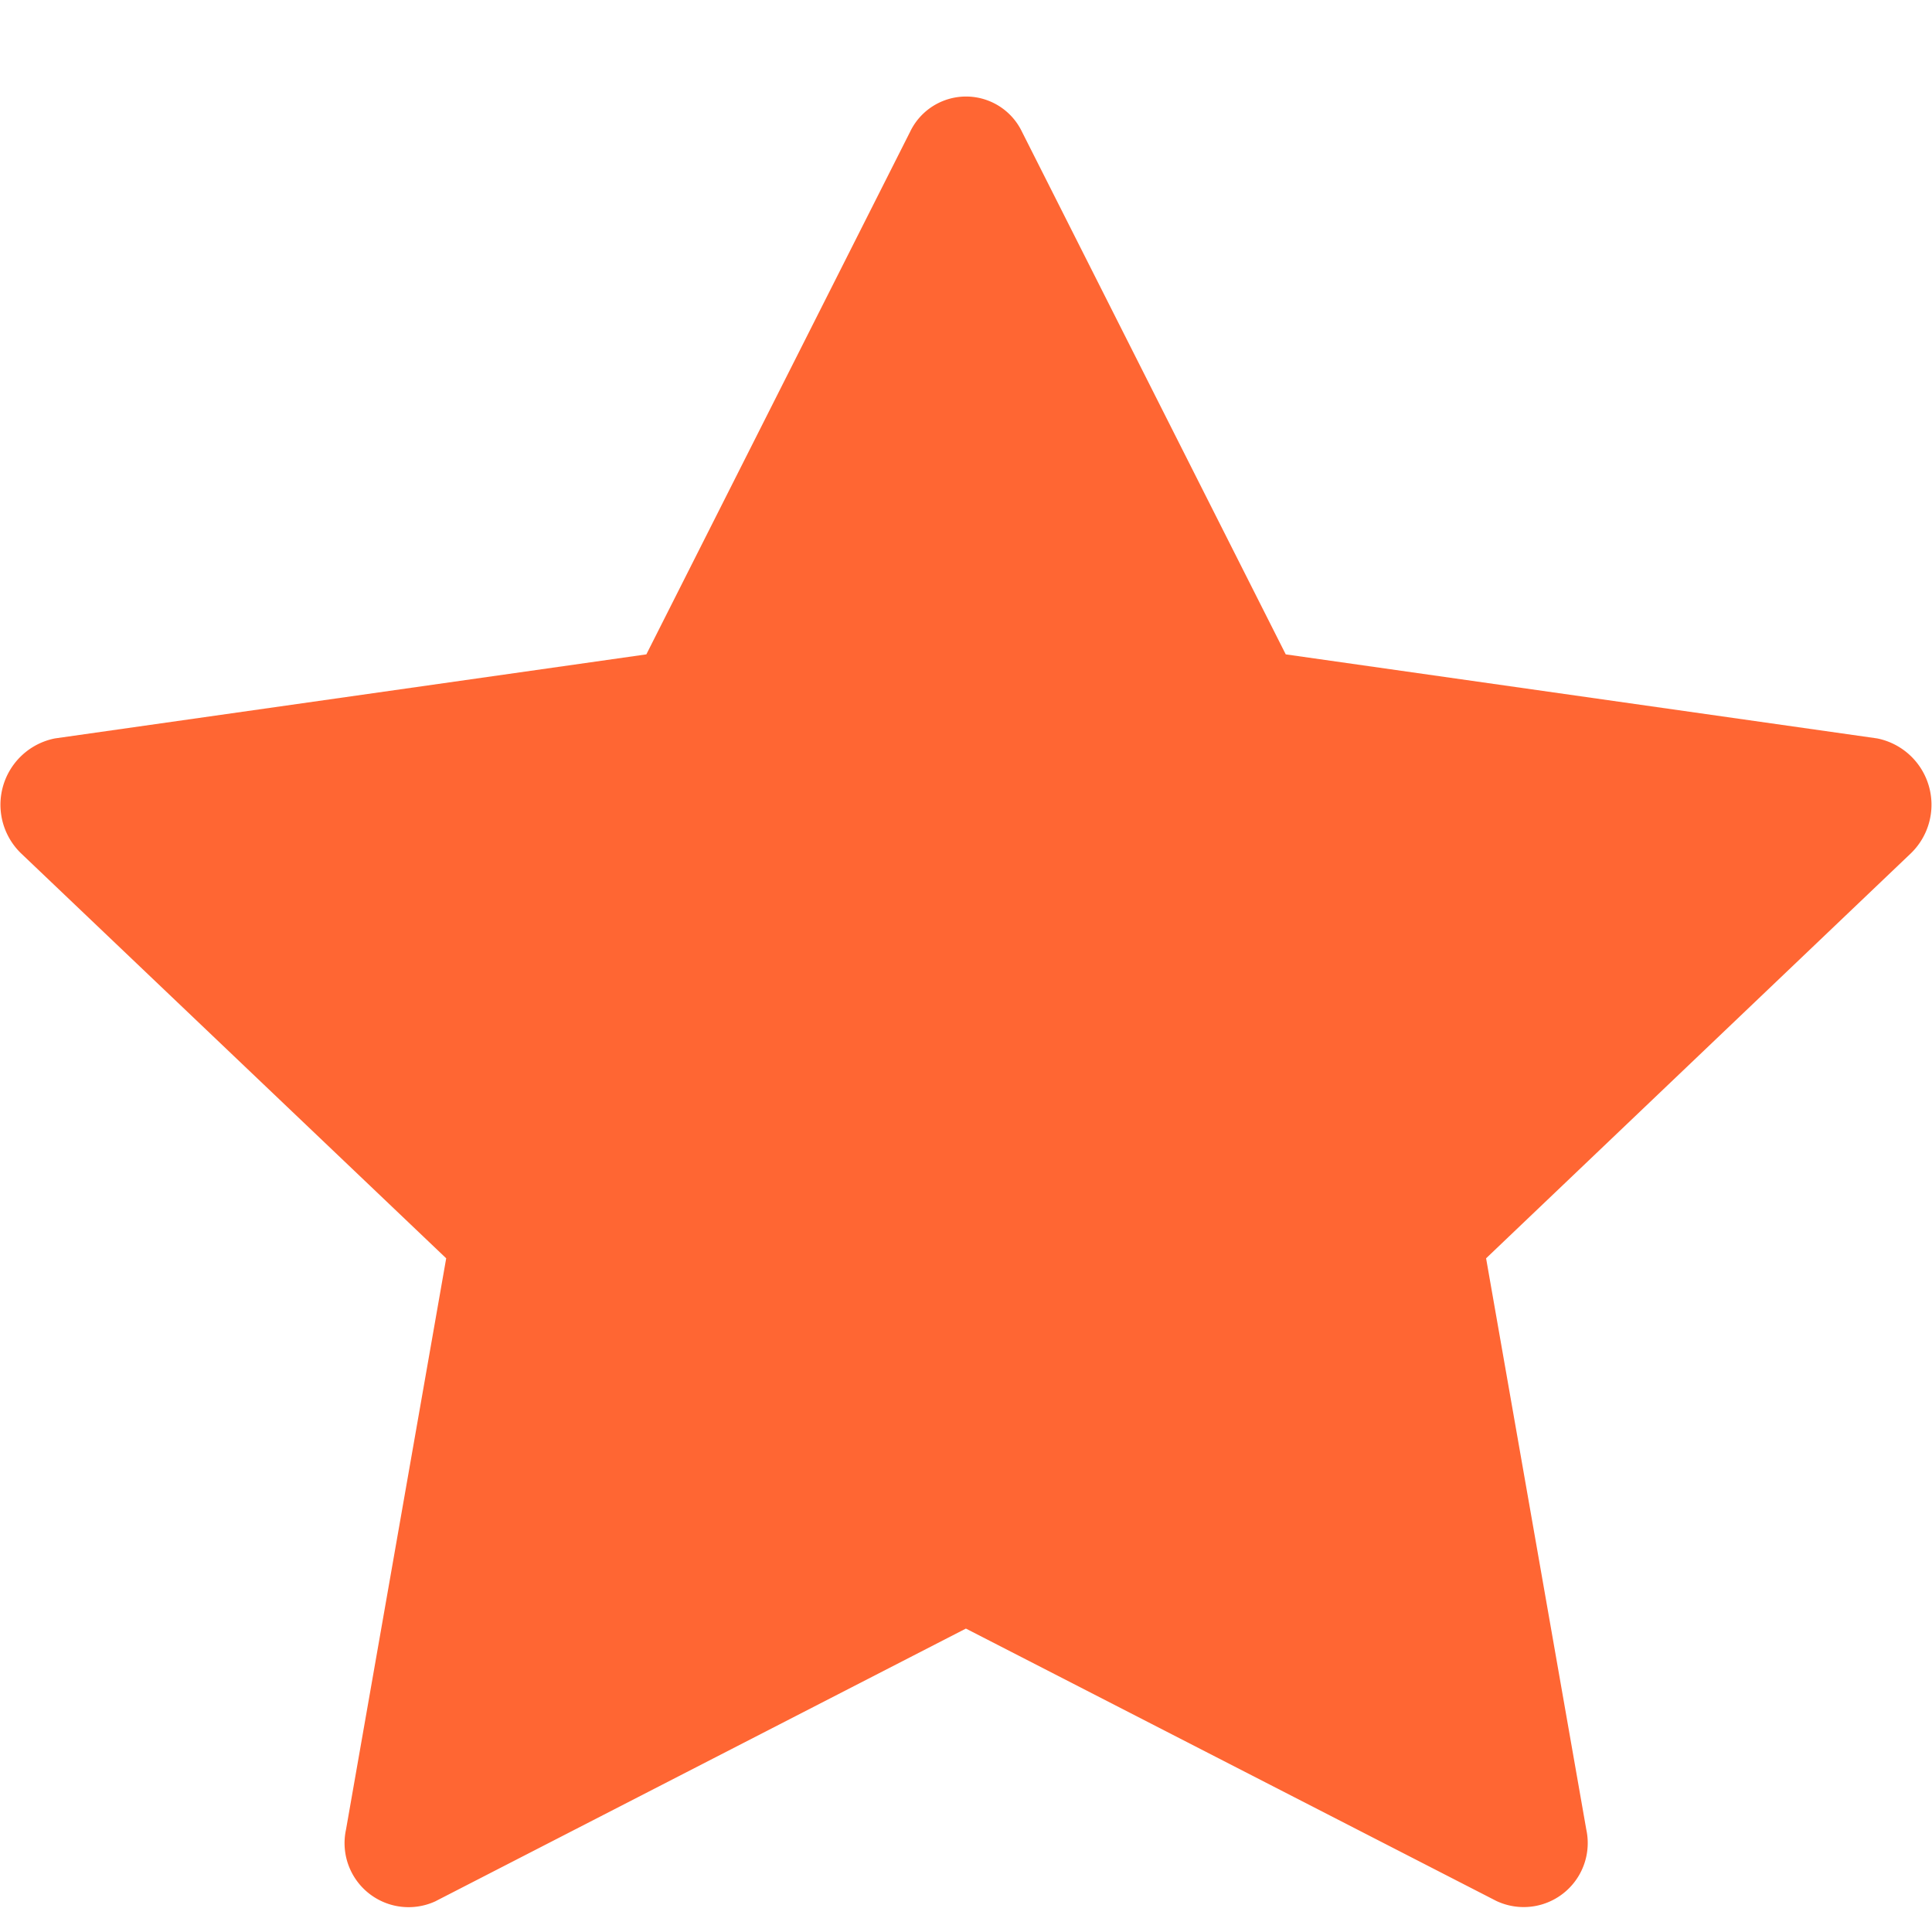 <svg xmlns="http://www.w3.org/2000/svg" width="20" height="20" viewBox="0 0 20 20">
    <g data-name="그룹 4305">
        <path d="M4.515 19.179a.663.663 0 0 1-.932-.74l1.037-5.913L.216 8.331A.7.7 0 0 1 .57 7.144l6.122-.87L9.422.865a.642.642 0 0 1 1.159 0l2.73 5.409 6.122.87a.7.7 0 0 1 .352 1.187l-4.4 4.195 1.037 5.912a.663.663 0 0 1-.932.74L10 16.359l-5.486 2.82z" transform="translate(-.001 .5)" style="fill:#f63"/>
        <path data-name="사각형 1000" style="fill:none" d="M0 0h20v20H0z"/>
    </g>
</svg>
